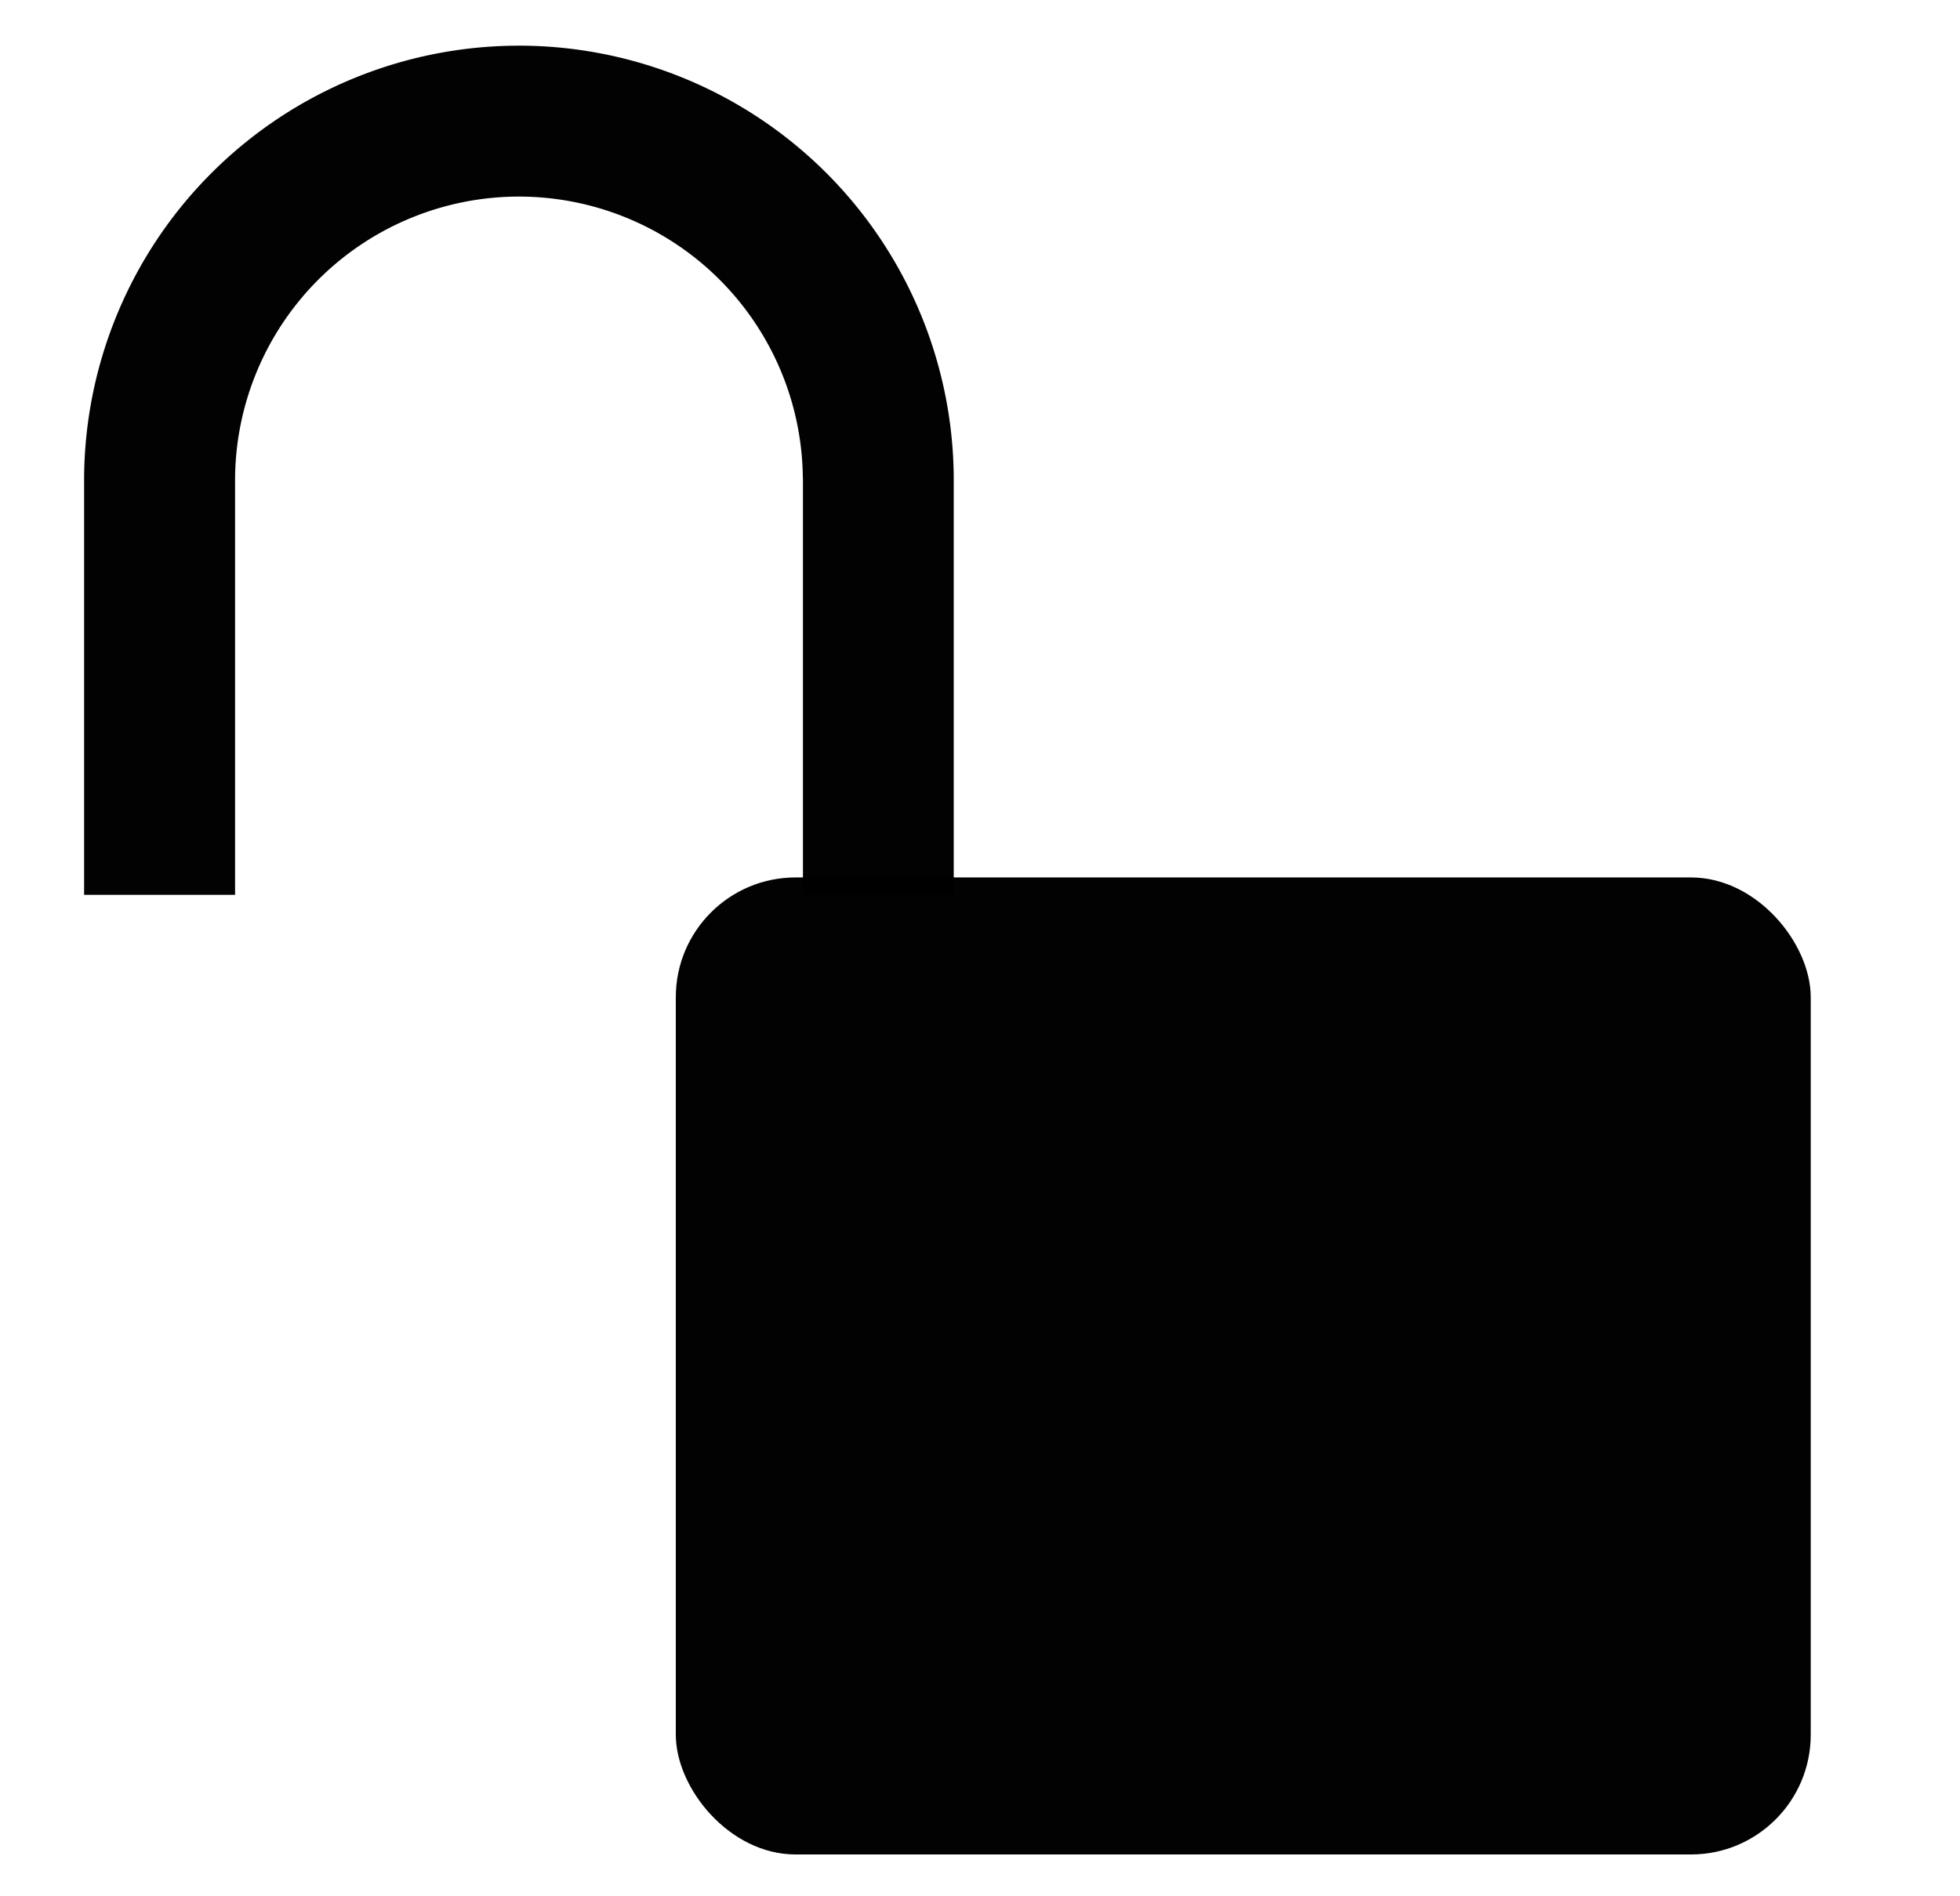 <?xml version="1.0" encoding="UTF-8" standalone="no"?>
<svg:svg
   xmlns:dc="http://purl.org/dc/elements/1.1/"
   xmlns:cc="http://creativecommons.org/ns#"
   xmlns:rdf="http://www.w3.org/1999/02/22-rdf-syntax-ns#"
   xmlns:svg="http://www.w3.org/2000/svg"
   id="svg2"
   viewBox="0 0 81.465 78.826"
   height="78.826"
   width="81.465"
   version="1.2">
  <svg:defs
     id="defs49">
    <svg:view
       viewBox="0 100 400 100"
       id="werbaslogo" />
  </svg:defs>
  <svg:g
     transform="matrix(0.785,-0.087,0.089,0.765,142.82,-100.917)"
     id="werbaslogo_W"
     style="font-style:normal;font-weight:normal;font-size:6.082px;line-height:125%;font-family:Sans;letter-spacing:0px;word-spacing:0px;fill:#ffffff;fill-opacity:1;stroke:none" />
  <svg:g
     transform="matrix(0.785,-0.087,0.089,0.765,142.82,-100.917)"
     id="werbaslogo_E"
     style="font-style:normal;font-weight:normal;font-size:6.082px;line-height:125%;font-family:Sans;letter-spacing:0px;word-spacing:0px;fill:#ffffff;fill-opacity:1;stroke:none" />
  <style
     type="text/css">#path {
background-color: green;
}</style>
  <svg:g
     id="g5895">
    <svg:rect
       ry="4.979"
       y="36.479"
       x="28.089"
       height="40.62"
       width="47.172"
       id="rect4516-5"
       style="opacity:0.99;fill:#000000;fill-opacity:1;stroke:none;stroke-width:2.659;stroke-miterlimit:4;stroke-dasharray:none;stroke-opacity:1" />
    <svg:path
       id="path4518-3-3"
       d="M 21.569,1.899 A 18.077,18.077 83.09 0 0 3.496,19.87 l 2.1e-6,17.332 6.275,-7e-6 -2.1e-6,-17.332 A 11.803,11.803 83.099 0 1 21.569,8.173 11.803,11.803 83.099 0 1 33.369,19.87 l 0.004,-4.42e-4 2e-6,17.332 6.268,4.1e-5 -1e-5,-17.332 A 18.077,18.077 83.09 0 0 21.569,1.898 Z"
       style="opacity:0.99;fill:#000000;fill-opacity:1;stroke:none;stroke-width:2.158;stroke-miterlimit:4;stroke-dasharray:none;stroke-opacity:1" />
  </svg:g>
</svg:svg>
